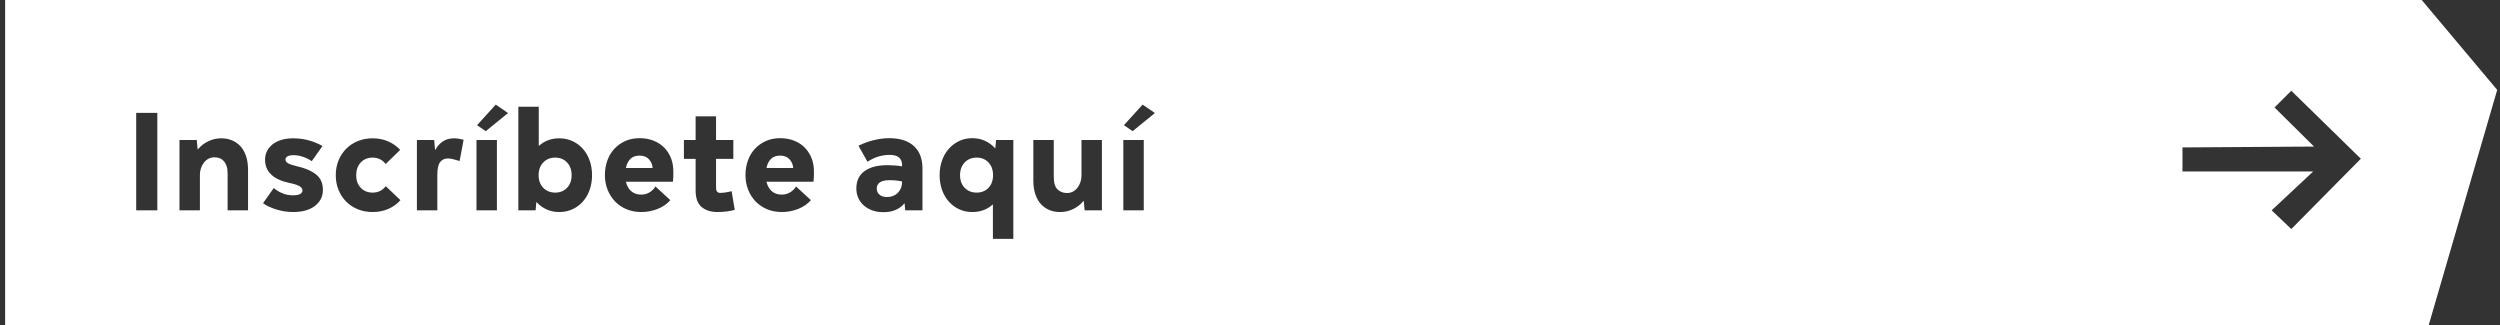 <?xml version="1.0" encoding="UTF-8"?>
<svg width="315px" height="41px" viewBox="0 0 315 41" version="1.1" xmlns="http://www.w3.org/2000/svg" xmlns:xlink="http://www.w3.org/1999/xlink">
    <rect x="0" y="0" width="315" height="41" fill="#333333" stroke="none"/>
    <title>sign-up-button</title>
    <g id="website" stroke="none" stroke-width="1" fill="none" fill-rule="evenodd">
        <path d="M305.135,-5.68434189e-14 L314.647,11.326 L306.006,41 L0.647,41 L0.647,-5.68434189e-14 L305.135,-5.68434189e-14 Z M122.514,17.41 C121.914,17.41 121.365,17.527 120.867,17.761 C120.369,17.995 119.934,18.319 119.562,18.733 C119.19,19.147 118.902,19.639 118.698,20.209 C118.494,20.779 118.392,21.4 118.392,22.072 C118.392,22.744 118.494,23.365 118.698,23.935 C118.902,24.505 119.19,24.997 119.562,25.411 C119.934,25.825 120.369,26.146 120.867,26.374 C121.365,26.602 121.914,26.716 122.514,26.716 C123.522,26.716 124.374,26.404 125.07,25.78 L125.106,25.78 L125.106,30.1 L127.68,30.1 L127.68,17.644 L125.502,17.644 L125.412,18.67 L125.376,18.67 C125.016,18.274 124.593,17.965 124.107,17.743 C123.621,17.521 123.09,17.41 122.514,17.41 Z M288.702,11.432 C288.519,11.616 288.347,11.787 288.188,11.947 L287.266,12.868 C287.197,12.937 287.133,13.001 287.074,13.06 L286.847,13.287 C286.804,13.33 286.767,13.367 286.735,13.399 L286.592,13.543 L291.57,18.467 C281.708,18.532 276.245,18.567 275.183,18.574 L275.089,18.575 C275.076,18.575 275.064,18.575 275.054,18.575 L274.991,18.575 L274.991,21.606 L291.462,21.606 L286.23,26.5 C287.878,28.072 288.702,28.858 288.702,28.858 C288.702,28.858 290.74,26.799 292.851,24.666 L293.32,24.192 C295.431,22.059 297.469,20 297.469,20 L288.702,11.432 Z M112.02,17.41 C111.696,17.41 111.363,17.434 111.021,17.482 C110.679,17.53 110.34,17.596 110.004,17.68 C109.668,17.764 109.344,17.866 109.032,17.986 C108.72,18.106 108.432,18.232 108.168,18.364 L109.302,20.38 C109.782,20.068 110.253,19.846 110.715,19.714 C111.177,19.582 111.624,19.516 112.056,19.516 C112.62,19.516 113.028,19.627 113.28,19.849 C113.532,20.071 113.658,20.368 113.658,20.74 L113.658,20.956 C113.37,20.908 113.07,20.872 112.758,20.848 C112.446,20.824 112.128,20.812 111.804,20.812 C110.58,20.812 109.623,21.061 108.933,21.559 C108.243,22.057 107.898,22.792 107.898,23.764 C107.898,24.148 107.97,24.517 108.114,24.871 C108.258,25.225 108.474,25.54 108.762,25.816 C109.05,26.092 109.407,26.314 109.833,26.482 C110.259,26.65 110.754,26.734 111.318,26.734 C111.906,26.734 112.419,26.638 112.857,26.446 C113.295,26.254 113.658,25.984 113.946,25.636 L113.982,25.636 L114.054,26.5 L116.232,26.5 L116.232,21.244 C116.232,20.656 116.148,20.128 115.98,19.66 C115.812,19.192 115.554,18.79 115.206,18.454 C114.858,18.118 114.42,17.86 113.892,17.68 C113.364,17.5 112.74,17.41 112.02,17.41 Z M67.884,13.45 L65.31,13.45 L65.31,26.5 L67.488,26.5 L67.578,25.474 L67.614,25.474 C67.974,25.87 68.397,26.176 68.883,26.392 C69.369,26.608 69.9,26.716 70.476,26.716 C71.064,26.716 71.61,26.602 72.114,26.374 C72.618,26.146 73.056,25.825 73.428,25.411 C73.8,24.997 74.088,24.505 74.292,23.935 C74.496,23.365 74.598,22.744 74.598,22.072 C74.598,21.4 74.496,20.779 74.292,20.209 C74.088,19.639 73.8,19.147 73.428,18.733 C73.056,18.319 72.618,17.998 72.114,17.77 C71.61,17.542 71.064,17.428 70.476,17.428 C69.468,17.428 68.616,17.74 67.92,18.364 L67.884,18.364 L67.884,13.45 Z M46.95,17.428 C46.278,17.428 45.66,17.542 45.096,17.77 C44.532,17.998 44.043,18.319 43.629,18.733 C43.215,19.147 42.891,19.639 42.657,20.209 C42.423,20.779 42.306,21.4 42.306,22.072 C42.306,22.744 42.423,23.365 42.657,23.935 C42.891,24.505 43.215,24.997 43.629,25.411 C44.043,25.825 44.532,26.146 45.096,26.374 C45.66,26.602 46.278,26.716 46.95,26.716 C47.682,26.716 48.345,26.584 48.939,26.32 C49.533,26.056 50.04,25.69 50.46,25.222 L48.606,23.458 C48.414,23.71 48.18,23.908 47.904,24.052 C47.628,24.196 47.31,24.268 46.95,24.268 C46.338,24.268 45.84,24.067 45.456,23.665 C45.072,23.263 44.88,22.732 44.88,22.072 C44.88,21.412 45.072,20.878 45.456,20.47 C45.84,20.062 46.338,19.858 46.95,19.858 C47.298,19.858 47.613,19.93 47.895,20.074 C48.177,20.218 48.408,20.416 48.588,20.668 L50.424,18.886 C50.004,18.43 49.5,18.073 48.912,17.815 C48.324,17.557 47.67,17.428 46.95,17.428 Z M80.592,17.41 C79.92,17.41 79.317,17.53 78.783,17.77 C78.249,18.01 77.79,18.337 77.406,18.751 C77.022,19.165 76.728,19.657 76.524,20.227 C76.32,20.797 76.218,21.412 76.218,22.072 C76.218,22.732 76.332,23.347 76.56,23.917 C76.788,24.487 77.103,24.979 77.505,25.393 C77.907,25.807 78.387,26.131 78.945,26.365 C79.503,26.599 80.118,26.716 80.79,26.716 C81.51,26.716 82.197,26.587 82.851,26.329 C83.505,26.071 84.042,25.702 84.462,25.222 L82.59,23.494 C82.398,23.806 82.146,24.055 81.834,24.241 C81.522,24.427 81.174,24.52 80.79,24.52 C80.286,24.52 79.869,24.379 79.539,24.097 C79.209,23.815 78.984,23.416 78.864,22.9 L84.786,22.9 C84.798,22.744 84.81,22.609 84.822,22.495 C84.834,22.381 84.84,22.276 84.84,22.18 L84.84,21.604 C84.84,21.028 84.756,20.506 84.588,20.038 C84.384,19.486 84.093,19.015 83.715,18.625 C83.337,18.235 82.881,17.935 82.347,17.725 C81.813,17.515 81.228,17.41 80.592,17.41 Z M132.774,17.644 L130.2,17.644 L130.2,22.72 C130.2,23.404 130.287,23.998 130.461,24.502 C130.635,25.006 130.875,25.42 131.181,25.744 C131.487,26.068 131.841,26.311 132.243,26.473 C132.645,26.635 133.08,26.716 133.548,26.716 L133.62,26.716 C134.136,26.716 134.646,26.602 135.15,26.374 C135.678,26.134 136.134,25.786 136.518,25.33 L136.554,25.33 L136.662,26.5 L138.84,26.5 L138.84,17.644 L136.266,17.644 L136.266,22.144 C136.266,22.408 136.224,22.669 136.14,22.927 C136.056,23.185 135.936,23.419 135.78,23.629 C135.624,23.839 135.432,24.007 135.204,24.133 C134.976,24.259 134.718,24.322 134.43,24.322 C133.974,24.322 133.584,24.172 133.26,23.872 C132.936,23.572 132.774,23.038 132.774,22.27 L132.774,17.644 Z M98.304,17.41 C97.632,17.41 97.029,17.53 96.495,17.77 C95.961,18.01 95.502,18.337 95.118,18.751 C94.734,19.165 94.44,19.657 94.236,20.227 C94.032,20.797 93.93,21.412 93.93,22.072 C93.93,22.732 94.044,23.347 94.272,23.917 C94.5,24.487 94.815,24.979 95.217,25.393 C95.619,25.807 96.099,26.131 96.657,26.365 C97.215,26.599 97.83,26.716 98.502,26.716 C99.222,26.716 99.909,26.587 100.563,26.329 C101.217,26.071 101.754,25.702 102.174,25.222 L100.302,23.494 C100.11,23.806 99.858,24.055 99.546,24.241 C99.234,24.427 98.886,24.52 98.502,24.52 C97.998,24.52 97.581,24.379 97.251,24.097 C96.921,23.815 96.696,23.416 96.576,22.9 L102.498,22.9 C102.51,22.744 102.522,22.609 102.534,22.495 C102.546,22.381 102.552,22.276 102.552,22.18 L102.552,21.604 C102.552,21.028 102.468,20.506 102.3,20.038 C102.096,19.486 101.805,19.015 101.427,18.625 C101.049,18.235 100.593,17.935 100.059,17.725 C99.525,17.515 98.94,17.41 98.304,17.41 Z M36.942,17.428 C36.378,17.428 35.874,17.497 35.43,17.635 C34.986,17.773 34.614,17.965 34.314,18.211 C34.014,18.457 33.786,18.742 33.63,19.066 C33.474,19.39 33.396,19.738 33.396,20.11 C33.396,20.878 33.657,21.508 34.179,22 C34.701,22.492 35.454,22.84 36.438,23.044 C37.074,23.176 37.512,23.317 37.752,23.467 C37.992,23.617 38.112,23.794 38.112,23.998 C38.112,24.178 38.016,24.325 37.824,24.439 C37.632,24.553 37.32,24.61 36.888,24.61 C36.432,24.61 35.994,24.523 35.574,24.349 C35.154,24.175 34.794,23.956 34.494,23.692 L33.144,25.6 C33.36,25.768 33.615,25.918 33.909,26.05 C34.203,26.182 34.515,26.299 34.845,26.401 C35.175,26.503 35.517,26.581 35.871,26.635 C36.225,26.689 36.57,26.716 36.906,26.716 C38.094,26.716 39.021,26.458 39.687,25.942 C40.353,25.426 40.686,24.754 40.686,23.926 C40.686,23.566 40.632,23.236 40.524,22.936 C40.416,22.636 40.233,22.363 39.975,22.117 C39.717,21.871 39.375,21.649 38.949,21.451 C38.523,21.253 37.998,21.082 37.374,20.938 C36.822,20.806 36.45,20.677 36.258,20.551 C36.066,20.425 35.97,20.278 35.97,20.11 C35.97,19.942 36.054,19.807 36.222,19.705 C36.39,19.603 36.642,19.552 36.978,19.552 C37.398,19.552 37.809,19.624 38.211,19.768 C38.613,19.912 38.97,20.092 39.282,20.308 L40.632,18.4 C40.14,18.112 39.579,17.878 38.949,17.698 C38.319,17.518 37.65,17.428 36.942,17.428 Z M90.222,14.656 L87.648,14.656 L87.648,17.644 L86.172,17.644 L86.172,20.02 L87.648,20.02 L87.648,23.998 C87.648,24.97 87.9,25.666 88.404,26.086 C88.908,26.506 89.574,26.716 90.402,26.716 C90.786,26.716 91.167,26.692 91.545,26.644 C91.923,26.596 92.268,26.53 92.58,26.446 L92.184,24.088 C91.848,24.172 91.566,24.229 91.338,24.259 C91.11,24.289 90.912,24.304 90.744,24.304 C90.576,24.304 90.447,24.253 90.357,24.151 C90.267,24.049 90.222,23.86 90.222,23.584 L90.222,20.02 L92.4,20.02 L92.4,17.644 L90.222,17.644 L90.222,14.656 Z M19.824,14.224 L17.16,14.224 L17.16,26.5 L19.824,26.5 L19.824,14.224 Z M144.114,17.644 L141.54,17.644 L141.54,26.5 L144.114,26.5 L144.114,17.644 Z M62.61,17.644 L60.036,17.644 L60.036,26.5 L62.61,26.5 L62.61,17.644 Z M57.192,17.428 C56.664,17.428 56.205,17.554 55.815,17.806 C55.425,18.058 55.104,18.418 54.852,18.886 L54.816,18.886 L54.708,17.644 L52.53,17.644 L52.53,26.5 L55.104,26.5 L55.104,22.018 C55.104,21.262 55.221,20.731 55.455,20.425 C55.689,20.119 56.016,19.966 56.436,19.966 C56.664,19.966 56.916,20.005 57.192,20.083 C57.468,20.161 57.708,20.23 57.912,20.29 L58.416,17.608 C58.248,17.56 58.053,17.518 57.831,17.482 C57.609,17.446 57.396,17.428 57.192,17.428 Z M27.906,17.428 L27.834,17.428 C27.318,17.428 26.808,17.542 26.304,17.77 C25.776,18.01 25.32,18.358 24.936,18.814 L24.9,18.814 L24.792,17.644 L22.614,17.644 L22.614,26.5 L25.188,26.5 L25.188,22 C25.188,21.736 25.23,21.475 25.314,21.217 C25.398,20.959 25.518,20.725 25.674,20.515 C25.83,20.305 26.022,20.137 26.25,20.011 C26.478,19.885 26.736,19.822 27.024,19.822 C27.252,19.822 27.465,19.858 27.663,19.93 C27.861,20.002 28.035,20.119 28.185,20.281 C28.335,20.443 28.455,20.653 28.545,20.911 C28.635,21.169 28.68,21.49 28.68,21.874 L28.68,26.5 L31.254,26.5 L31.254,21.424 C31.254,20.74 31.167,20.146 30.993,19.642 C30.819,19.138 30.579,18.724 30.273,18.4 C29.967,18.076 29.61,17.833 29.202,17.671 C28.794,17.509 28.362,17.428 27.906,17.428 Z M112.11,22.702 C112.398,22.702 112.674,22.717 112.938,22.747 C113.202,22.777 113.442,22.816 113.658,22.864 L113.658,22.918 C113.658,23.23 113.604,23.506 113.496,23.746 C113.388,23.986 113.247,24.187 113.073,24.349 C112.899,24.511 112.698,24.631 112.47,24.709 C112.242,24.787 112.008,24.826 111.768,24.826 C111.36,24.826 111.042,24.727 110.814,24.529 C110.586,24.331 110.472,24.076 110.472,23.764 C110.472,23.056 111.018,22.702 112.11,22.702 Z M69.954,19.858 C70.566,19.858 71.064,20.062 71.448,20.47 C71.832,20.878 72.024,21.412 72.024,22.072 C72.024,22.732 71.832,23.263 71.448,23.665 C71.064,24.067 70.566,24.268 69.954,24.268 C69.342,24.268 68.841,24.067 68.451,23.665 C68.061,23.263 67.866,22.732 67.866,22.072 C67.866,21.412 68.061,20.878 68.451,20.47 C68.841,20.062 69.342,19.858 69.954,19.858 Z M123.054,19.858 C123.666,19.858 124.164,20.062 124.548,20.47 C124.932,20.878 125.124,21.412 125.124,22.072 C125.124,22.732 124.932,23.263 124.548,23.665 C124.164,24.067 123.666,24.268 123.054,24.268 C122.442,24.268 121.941,24.067 121.551,23.665 C121.161,23.263 120.966,22.732 120.966,22.072 C120.966,21.412 121.161,20.878 121.551,20.47 C121.941,20.062 122.442,19.858 123.054,19.858 Z M80.592,19.606 C81.096,19.606 81.489,19.762 81.771,20.074 C82.053,20.386 82.206,20.752 82.23,21.172 L78.864,21.172 C78.96,20.692 79.146,20.311 79.422,20.029 C79.698,19.747 80.088,19.606 80.592,19.606 Z M98.304,19.606 C98.808,19.606 99.201,19.762 99.483,20.074 C99.765,20.386 99.918,20.752 99.942,21.172 L96.576,21.172 C96.672,20.692 96.858,20.311 97.134,20.029 C97.41,19.747 97.8,19.606 98.304,19.606 Z M62.466,13.18 L60.108,15.772 L61.206,16.528 L64.014,14.242 L62.466,13.18 Z M143.97,13.18 L141.612,15.772 L142.71,16.528 L145.518,14.242 L143.97,13.18 Z" id="sign-up-button" fill="#FFFFFF"></path>
    </g>
</svg>